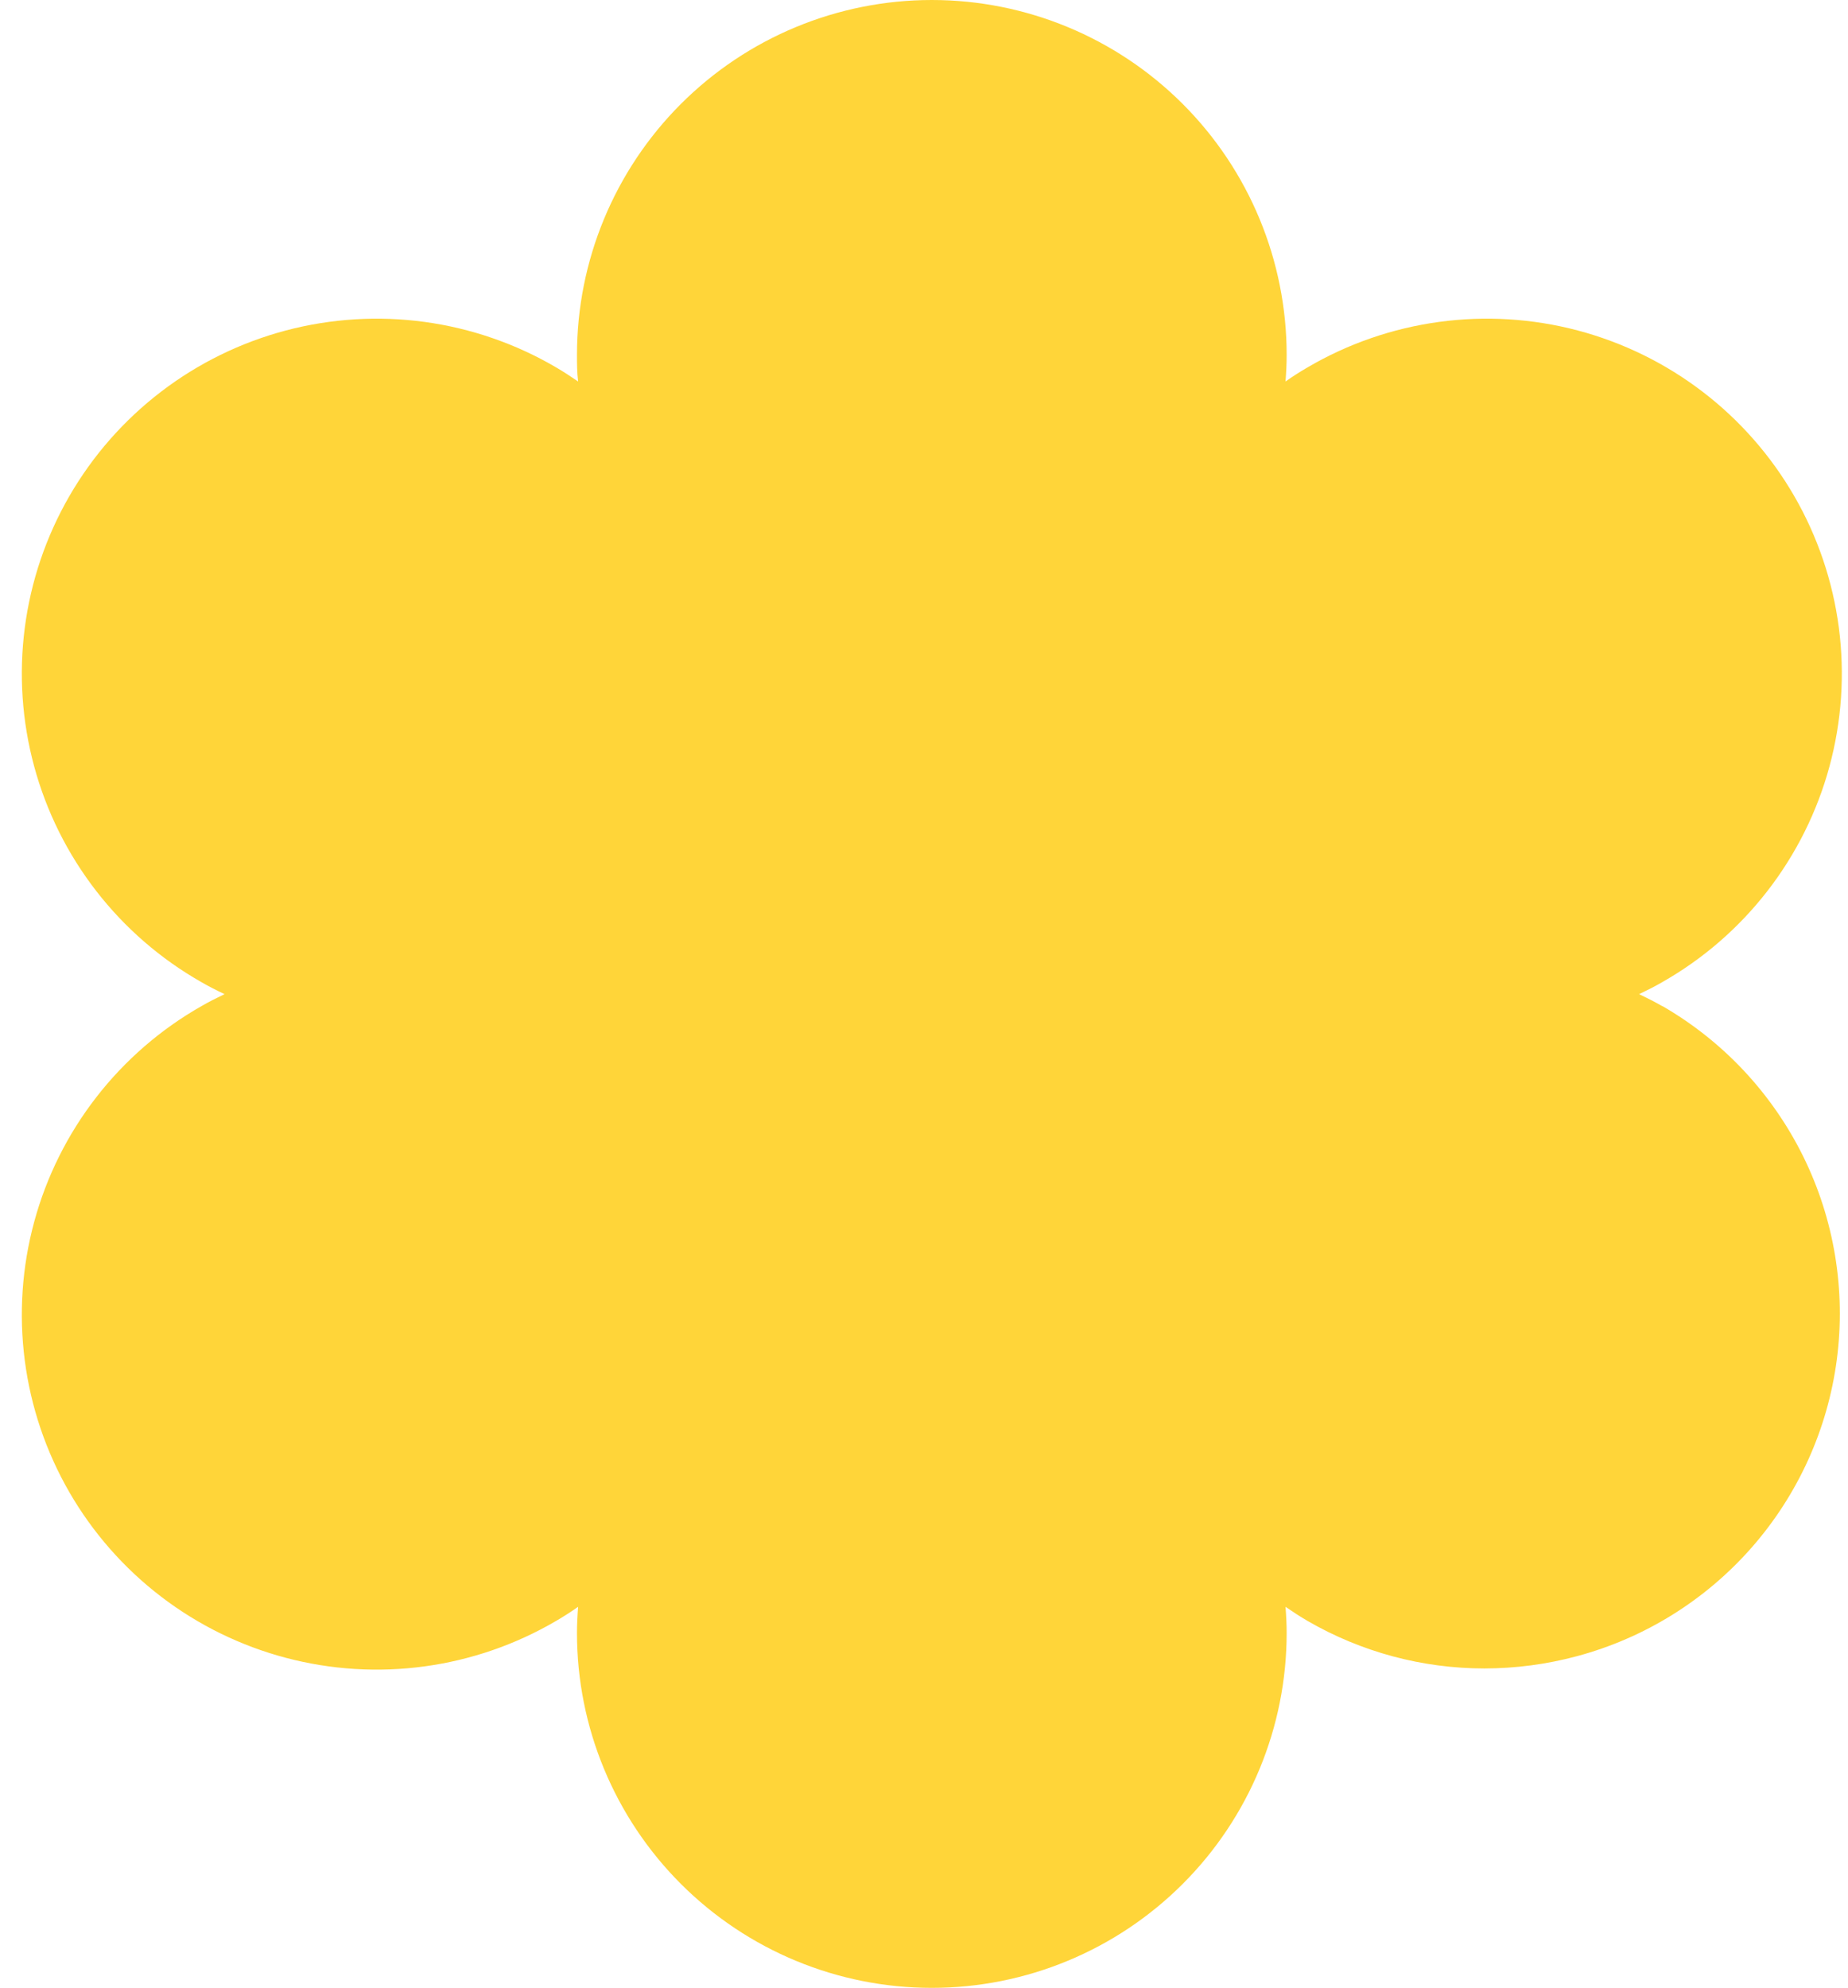 <svg width="66" height="71" viewBox="0 0 66 71" fill="none" xmlns="http://www.w3.org/2000/svg">
<path fill-rule="evenodd" clip-rule="evenodd" d="M58.54 35.5C58.831 35.64 59.113 35.782 59.37 35.931V35.925C61.541 37.178 63.291 39.047 64.4 41.294C65.509 43.542 65.927 46.069 65.6 48.554C65.273 51.039 64.216 53.371 62.564 55.256C60.911 57.141 58.737 58.493 56.316 59.142C55.239 59.431 54.129 59.578 53.014 59.579C50.796 59.579 48.617 58.993 46.697 57.881C46.44 57.732 46.174 57.558 45.911 57.377C45.937 57.697 45.952 58.014 45.952 58.312C45.952 61.673 44.617 64.897 42.24 67.273C39.864 69.65 36.64 70.985 33.279 70.985C29.918 70.985 26.695 69.65 24.318 67.273C21.941 64.897 20.606 61.673 20.606 58.312C20.606 58.011 20.622 57.694 20.647 57.377C20.384 57.564 20.118 57.732 19.862 57.881C18.42 58.726 16.825 59.278 15.169 59.504C13.513 59.731 11.829 59.627 10.213 59.2C8.597 58.773 7.082 58.031 5.754 57.015C4.427 56 3.313 54.732 2.477 53.285C1.642 51.837 1.1 50.239 0.885 48.582C0.67 46.924 0.784 45.241 1.222 43.628C1.66 42.015 2.413 40.504 3.437 39.184C4.461 37.863 5.736 36.757 7.189 35.931C7.445 35.782 7.727 35.64 8.019 35.5C7.727 35.361 7.445 35.218 7.189 35.069C5.736 34.243 4.461 33.138 3.437 31.817C2.413 30.496 1.66 28.986 1.222 27.373C0.784 25.76 0.67 24.076 0.885 22.419C1.1 20.762 1.642 19.163 2.477 17.716C3.313 16.269 4.427 15.001 5.754 13.986C7.082 12.97 8.597 12.228 10.213 11.8C11.829 11.373 13.513 11.27 15.169 11.496C16.825 11.723 18.42 12.274 19.862 13.12C20.118 13.269 20.384 13.443 20.647 13.623C20.606 13.288 20.606 12.971 20.606 12.673V12.673C20.606 9.312 21.941 6.089 24.318 3.712C26.695 1.335 29.918 0 33.279 0C36.64 0 39.864 1.335 42.24 3.712C44.617 6.089 45.952 9.312 45.952 12.673C45.952 12.99 45.937 13.307 45.911 13.623C46.174 13.437 46.44 13.269 46.697 13.12C48.139 12.274 49.733 11.723 51.389 11.496C53.045 11.27 54.73 11.373 56.346 11.8C57.961 12.228 59.477 12.97 60.804 13.986C62.132 15.001 63.246 16.269 64.081 17.716C64.917 19.163 65.458 20.762 65.674 22.419C65.889 24.076 65.775 25.76 65.337 27.373C64.899 28.986 64.146 30.496 63.122 31.817C62.098 33.138 60.823 34.243 59.37 35.069C59.113 35.218 58.831 35.361 58.54 35.5Z" fill="#FFD539"/>
</svg>
